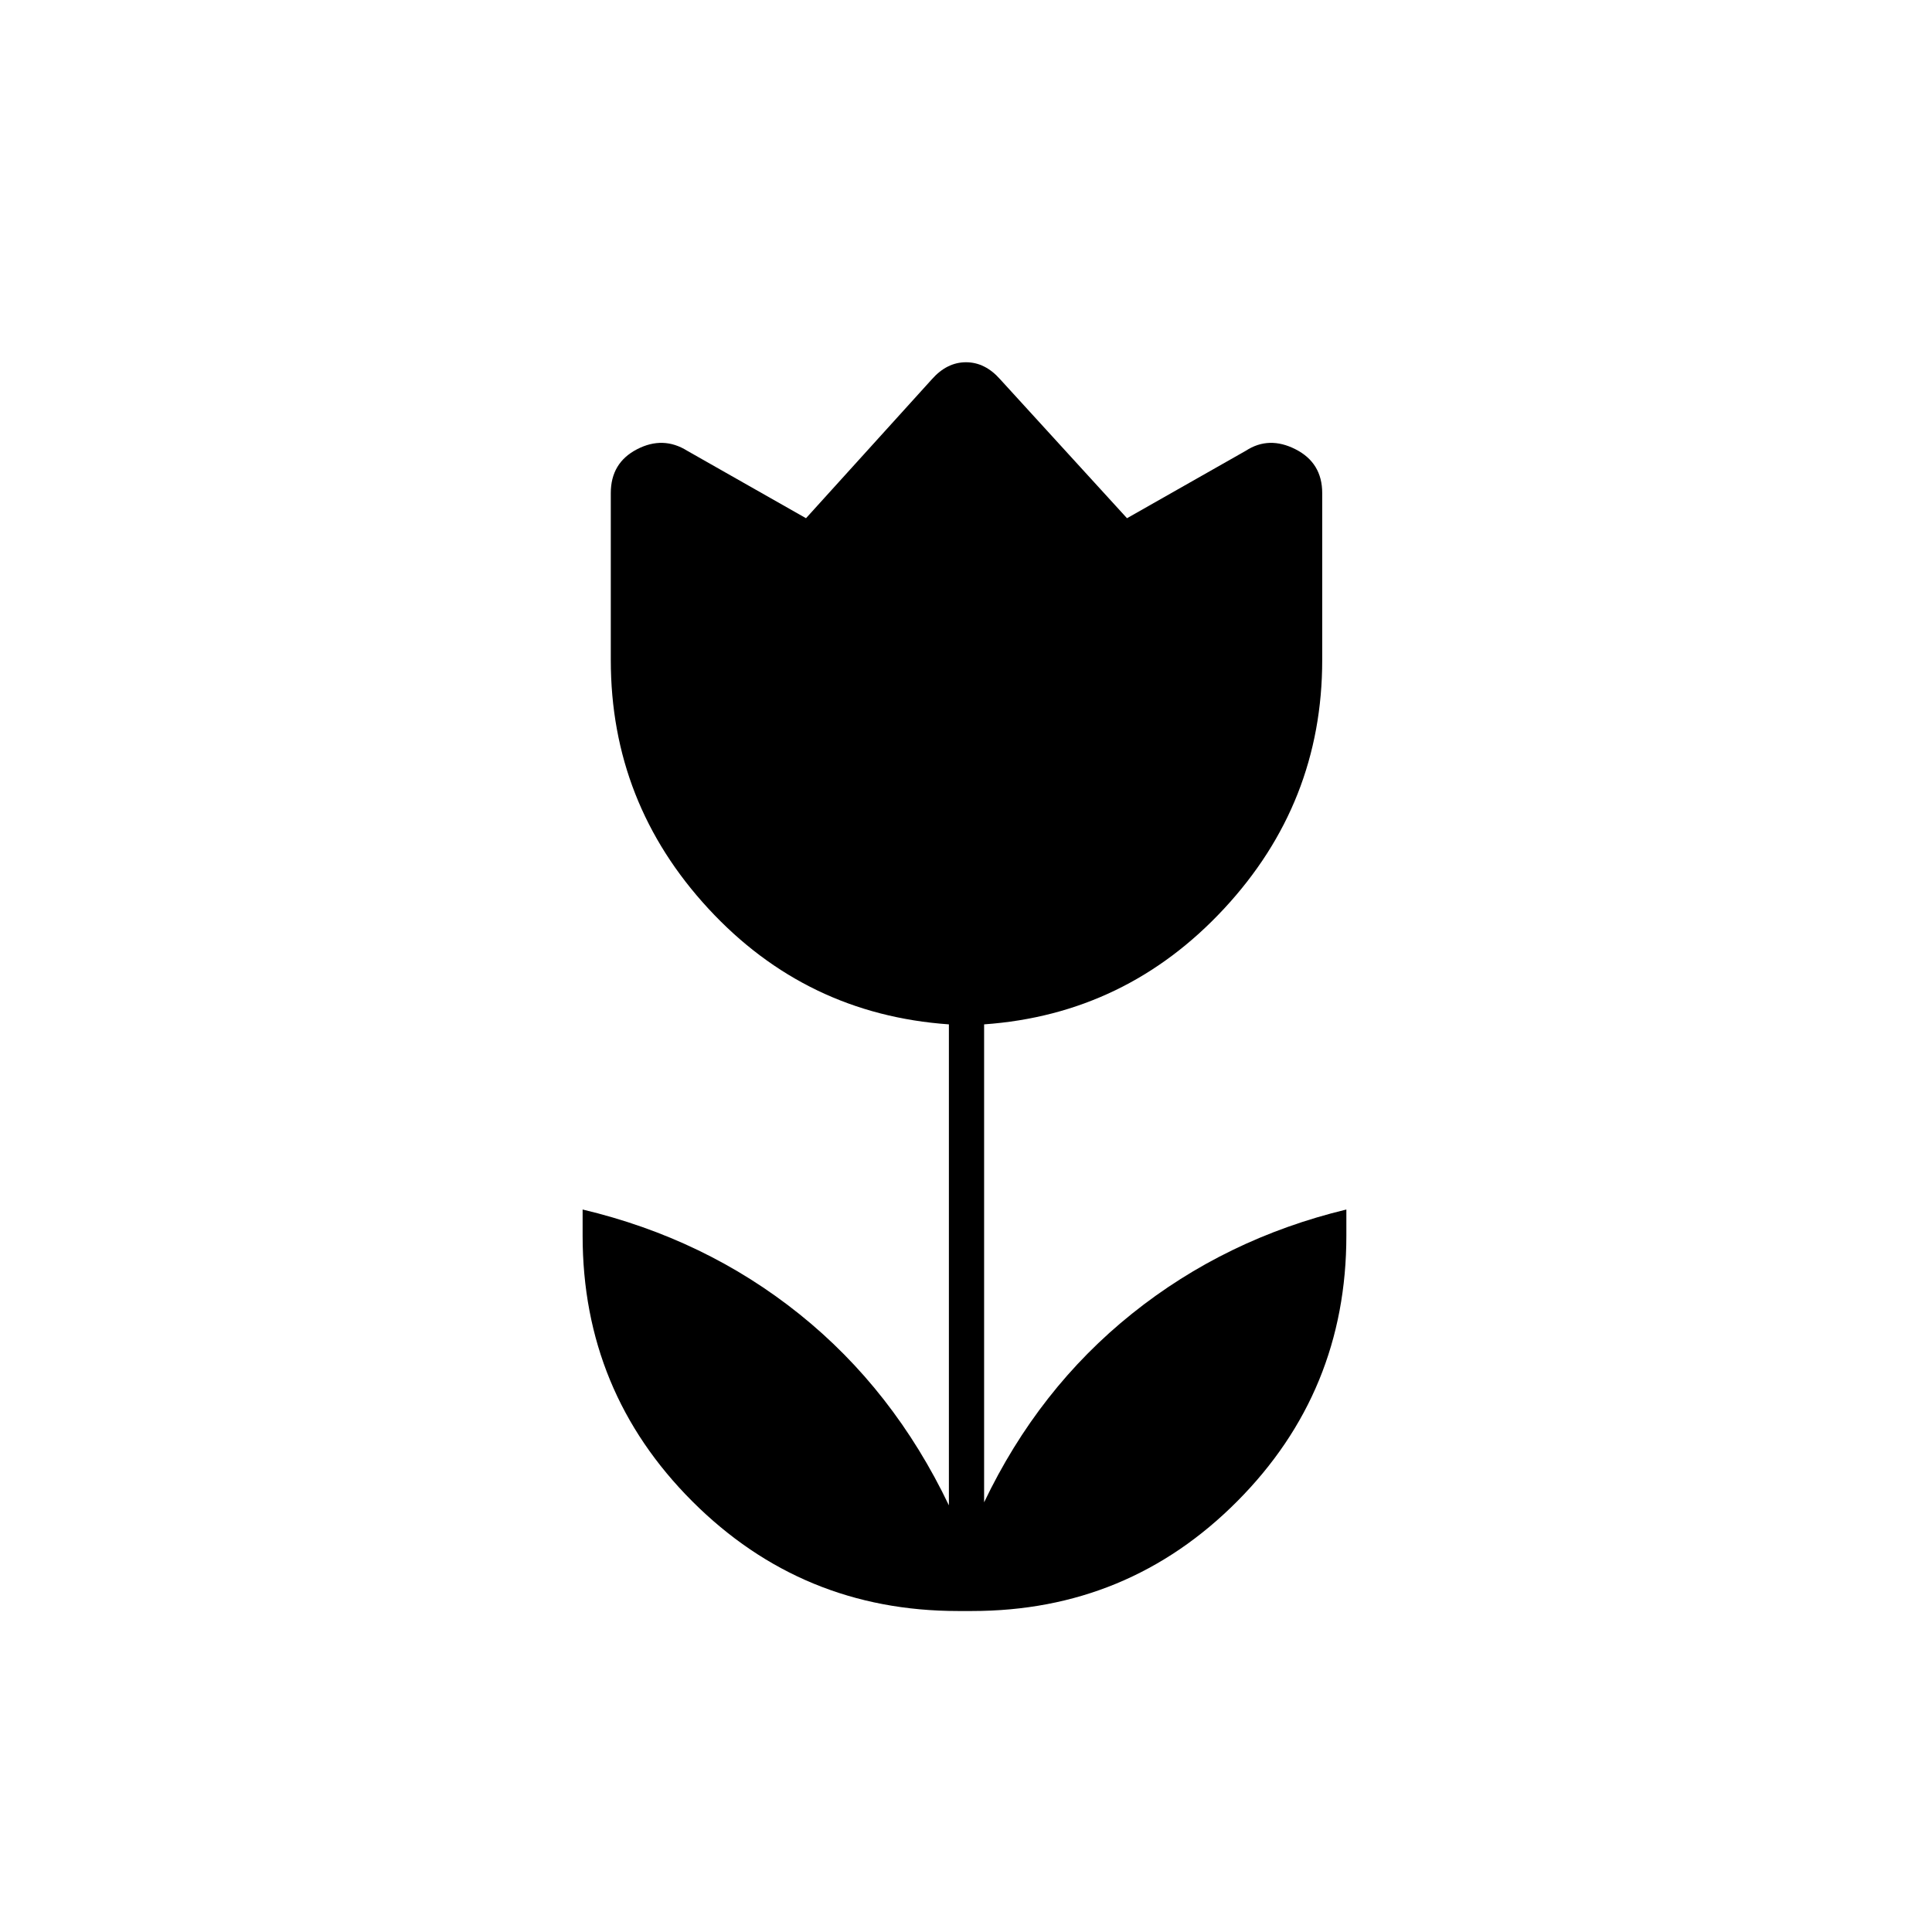 <svg xmlns="http://www.w3.org/2000/svg" height="20" viewBox="0 -960 960 960" width="20"><path d="M476-159.5q-77.5 0-132-54.5t-54.5-132v-13q61 14.5 107.75 52t74.25 95v-239q-71-5-119.5-57.5T303.5-632v-83q0-15 13-21.75t25 .75l59 33.5 62.5-69q7.5-8.5 17-8.5t17 8.5l63 69 59-33.5q11.5-7.5 24.75-.75T657-715v83q0 71-48.75 123.5T489-451v237.5q27-56.5 73.5-93.75T669-359v13q0 77.5-54.25 132T483-159.5h-7Z"/></svg>
